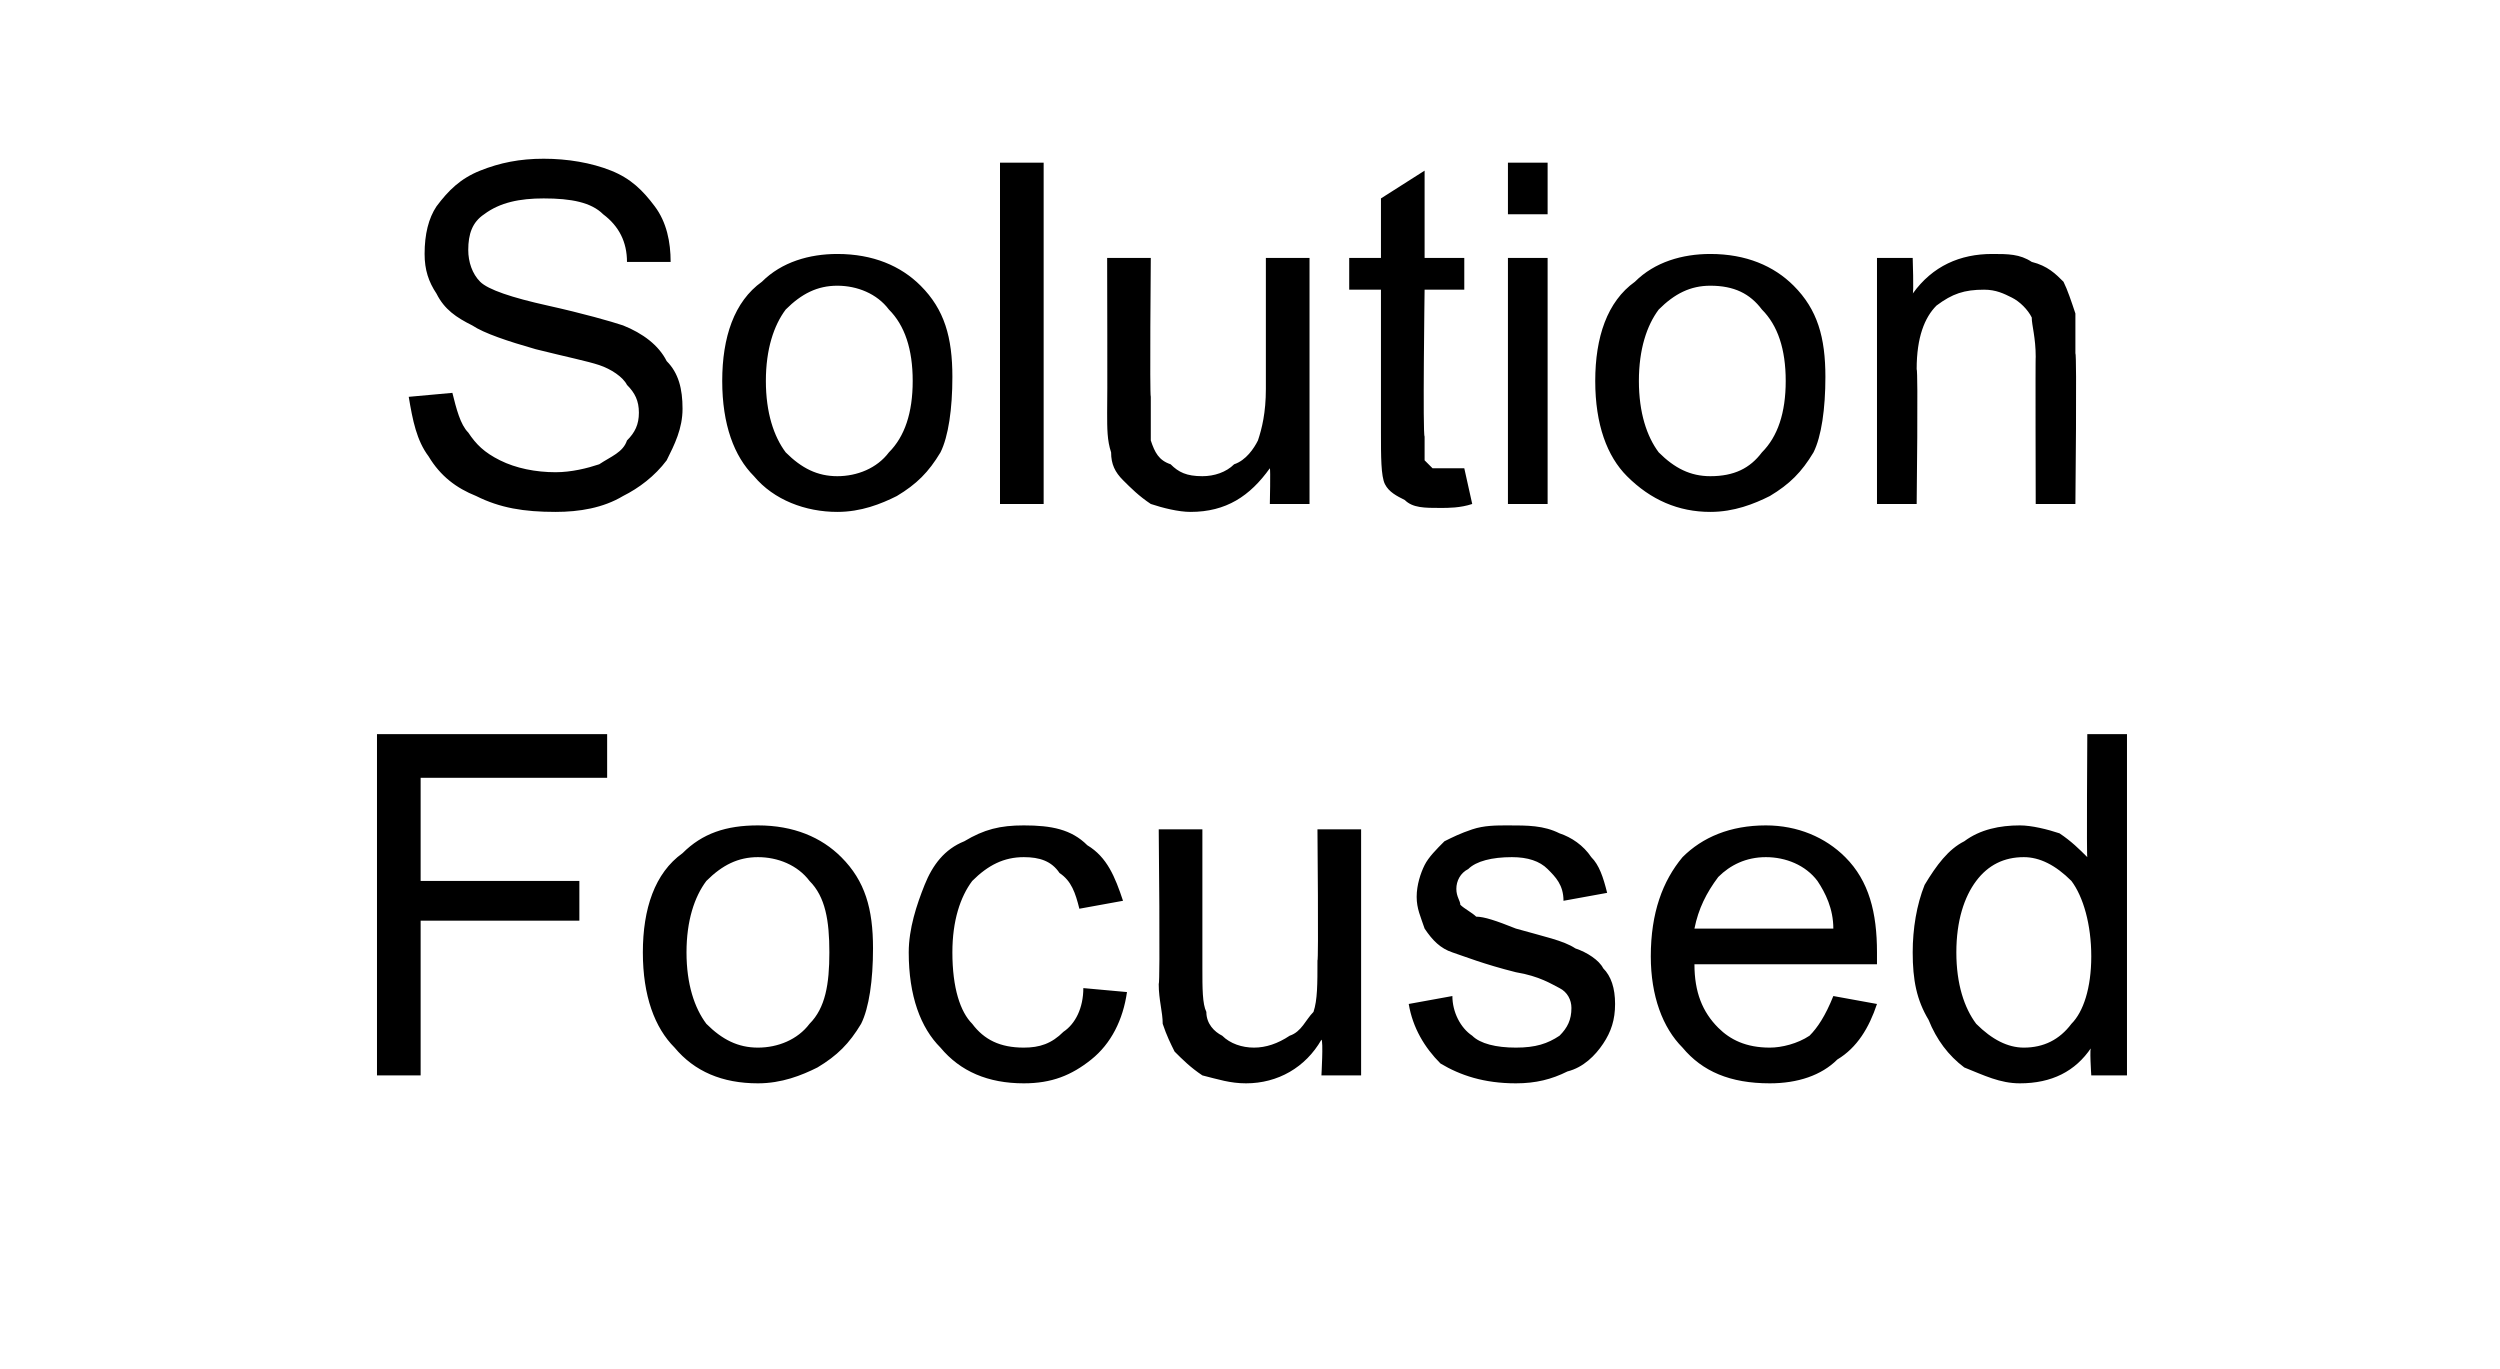 <?xml version="1.0" standalone="no"?><!DOCTYPE svg PUBLIC "-//W3C//DTD SVG 1.1//EN" "http://www.w3.org/Graphics/SVG/1.1/DTD/svg11.dtd"><svg xmlns="http://www.w3.org/2000/svg" version="1.1" width="63px" height="34.5px" viewBox="0 -4 63 34.5" style="top:-4px">  <desc>Solution Focused</desc>  <defs/>  <g id="Polygon34115">    <path d="M 9.5 23.1 L 9.5 14.5 L 15.3 14.5 L 15.3 15.6 L 10.6 15.6 L 10.6 18.2 L 14.6 18.2 L 14.6 19.2 L 10.6 19.2 L 10.6 23.1 L 9.5 23.1 Z M 16.2 20 C 16.2 18.9 16.5 18 17.2 17.5 C 17.7 17 18.3 16.8 19.1 16.8 C 20 16.8 20.7 17.1 21.2 17.6 C 21.8 18.2 22 18.9 22 19.9 C 22 20.7 21.9 21.4 21.7 21.8 C 21.4 22.3 21.1 22.6 20.6 22.9 C 20.2 23.1 19.7 23.3 19.1 23.3 C 18.2 23.3 17.5 23 17 22.4 C 16.5 21.9 16.2 21.1 16.2 20 Z M 17.3 20 C 17.3 20.8 17.5 21.4 17.8 21.8 C 18.2 22.2 18.6 22.4 19.1 22.4 C 19.6 22.4 20.1 22.2 20.4 21.8 C 20.8 21.4 20.9 20.8 20.9 20 C 20.9 19.2 20.8 18.6 20.4 18.2 C 20.1 17.8 19.6 17.6 19.1 17.6 C 18.6 17.6 18.2 17.8 17.8 18.2 C 17.5 18.6 17.3 19.2 17.3 20 Z M 27.3 20.9 C 27.3 20.9 28.4 21 28.4 21 C 28.3 21.7 28 22.3 27.5 22.7 C 27 23.1 26.5 23.3 25.8 23.3 C 24.9 23.3 24.2 23 23.7 22.4 C 23.2 21.9 22.9 21.1 22.9 20 C 22.9 19.4 23.1 18.8 23.3 18.3 C 23.5 17.8 23.8 17.4 24.3 17.2 C 24.8 16.9 25.2 16.8 25.8 16.8 C 26.5 16.8 27 16.9 27.4 17.3 C 27.9 17.6 28.1 18.1 28.3 18.7 C 28.3 18.7 27.2 18.9 27.2 18.9 C 27.1 18.5 27 18.2 26.7 18 C 26.5 17.7 26.2 17.6 25.8 17.6 C 25.3 17.6 24.9 17.8 24.5 18.2 C 24.2 18.6 24 19.2 24 20 C 24 20.9 24.2 21.5 24.5 21.8 C 24.8 22.2 25.2 22.4 25.8 22.4 C 26.2 22.4 26.5 22.3 26.8 22 C 27.1 21.8 27.3 21.4 27.3 20.9 Z M 33.3 23.1 C 33.3 23.1 33.35 22.22 33.3 22.2 C 32.9 22.9 32.2 23.3 31.4 23.3 C 31 23.3 30.7 23.2 30.3 23.1 C 30 22.9 29.8 22.7 29.6 22.5 C 29.5 22.3 29.4 22.1 29.3 21.8 C 29.3 21.5 29.2 21.2 29.2 20.8 C 29.24 20.77 29.2 16.9 29.2 16.9 L 30.3 16.9 C 30.3 16.9 30.3 20.36 30.3 20.4 C 30.3 20.9 30.3 21.3 30.4 21.5 C 30.4 21.8 30.6 22 30.8 22.1 C 31 22.3 31.3 22.4 31.6 22.4 C 31.9 22.4 32.2 22.3 32.5 22.1 C 32.8 22 32.9 21.7 33.1 21.5 C 33.2 21.2 33.2 20.8 33.2 20.2 C 33.23 20.25 33.2 16.9 33.2 16.9 L 34.3 16.9 L 34.3 23.1 L 33.3 23.1 Z M 35.5 21.3 C 35.5 21.3 36.6 21.1 36.6 21.1 C 36.6 21.5 36.8 21.9 37.1 22.1 C 37.3 22.3 37.7 22.4 38.2 22.4 C 38.7 22.4 39 22.3 39.3 22.1 C 39.5 21.9 39.6 21.7 39.6 21.4 C 39.6 21.2 39.5 21 39.3 20.9 C 39.1 20.8 38.8 20.6 38.2 20.5 C 37.4 20.3 36.9 20.1 36.6 20 C 36.3 19.9 36.1 19.7 35.9 19.4 C 35.8 19.1 35.7 18.9 35.7 18.6 C 35.7 18.3 35.8 18 35.9 17.8 C 36 17.6 36.2 17.4 36.4 17.2 C 36.6 17.1 36.8 17 37.1 16.9 C 37.4 16.8 37.7 16.8 38 16.8 C 38.5 16.8 38.9 16.8 39.3 17 C 39.6 17.1 39.9 17.3 40.1 17.6 C 40.3 17.8 40.4 18.1 40.5 18.5 C 40.5 18.5 39.4 18.7 39.4 18.7 C 39.4 18.3 39.2 18.1 39 17.9 C 38.8 17.7 38.5 17.6 38.1 17.6 C 37.6 17.6 37.2 17.7 37 17.9 C 36.8 18 36.7 18.2 36.7 18.4 C 36.7 18.6 36.8 18.7 36.8 18.8 C 36.9 18.9 37.1 19 37.2 19.1 C 37.4 19.1 37.7 19.2 38.2 19.4 C 38.9 19.6 39.4 19.7 39.7 19.9 C 40 20 40.3 20.2 40.4 20.4 C 40.6 20.6 40.7 20.9 40.7 21.3 C 40.7 21.7 40.6 22 40.4 22.3 C 40.2 22.6 39.9 22.9 39.5 23 C 39.1 23.2 38.7 23.3 38.2 23.3 C 37.4 23.3 36.8 23.1 36.3 22.8 C 35.9 22.4 35.6 21.9 35.5 21.3 Z M 46.2 21.1 C 46.2 21.1 47.3 21.3 47.3 21.3 C 47.1 21.9 46.8 22.4 46.3 22.7 C 45.9 23.1 45.3 23.3 44.6 23.3 C 43.6 23.3 42.9 23 42.4 22.4 C 41.9 21.9 41.6 21.1 41.6 20.1 C 41.6 19 41.9 18.2 42.4 17.6 C 42.9 17.1 43.6 16.8 44.5 16.8 C 45.3 16.8 46 17.1 46.5 17.6 C 47.1 18.2 47.3 19 47.3 20 C 47.3 20.1 47.3 20.2 47.3 20.3 C 47.3 20.3 42.7 20.3 42.7 20.3 C 42.7 21 42.9 21.5 43.3 21.9 C 43.6 22.2 44 22.4 44.6 22.4 C 44.9 22.4 45.3 22.3 45.6 22.1 C 45.8 21.9 46 21.6 46.2 21.1 Z M 42.7 19.4 C 42.7 19.4 46.2 19.4 46.2 19.4 C 46.2 18.9 46 18.5 45.8 18.2 C 45.5 17.8 45 17.6 44.5 17.6 C 44 17.6 43.6 17.8 43.3 18.1 C 43 18.5 42.8 18.9 42.7 19.4 Z M 52.7 23.1 C 52.7 23.1 52.65 22.35 52.7 22.4 C 52.3 23 51.7 23.3 50.9 23.3 C 50.4 23.3 50 23.1 49.5 22.9 C 49.1 22.6 48.8 22.2 48.6 21.7 C 48.3 21.2 48.2 20.7 48.2 20 C 48.2 19.4 48.3 18.8 48.5 18.3 C 48.8 17.8 49.1 17.4 49.5 17.2 C 49.9 16.9 50.4 16.8 50.9 16.8 C 51.2 16.8 51.6 16.9 51.9 17 C 52.2 17.2 52.4 17.4 52.6 17.6 C 52.58 17.63 52.6 14.5 52.6 14.5 L 53.6 14.5 L 53.6 23.1 L 52.7 23.1 Z M 49.3 20 C 49.3 20.8 49.5 21.4 49.8 21.8 C 50.2 22.2 50.6 22.4 51 22.4 C 51.5 22.4 51.9 22.2 52.2 21.8 C 52.5 21.5 52.7 20.9 52.7 20.1 C 52.7 19.3 52.5 18.6 52.2 18.2 C 51.8 17.8 51.4 17.6 51 17.6 C 50.5 17.6 50.1 17.8 49.8 18.2 C 49.5 18.6 49.3 19.2 49.3 20 Z " stroke="none" fill="#000"/>  </g>  <g id="Polygon34114">    <path d="M 10.3 6 C 10.3 6 11.4 5.9 11.4 5.9 C 11.5 6.3 11.6 6.7 11.8 6.9 C 12 7.2 12.2 7.4 12.6 7.6 C 13 7.8 13.5 7.9 14 7.9 C 14.4 7.9 14.8 7.8 15.1 7.7 C 15.4 7.5 15.7 7.4 15.8 7.1 C 16 6.9 16.1 6.7 16.1 6.4 C 16.1 6.1 16 5.9 15.8 5.7 C 15.7 5.5 15.4 5.3 15.1 5.2 C 14.8 5.1 14.3 5 13.5 4.8 C 12.8 4.6 12.2 4.4 11.9 4.2 C 11.5 4 11.2 3.8 11 3.4 C 10.8 3.1 10.7 2.8 10.7 2.4 C 10.7 1.9 10.8 1.5 11 1.2 C 11.3 0.8 11.6 0.5 12.1 0.3 C 12.6 0.1 13.1 0 13.7 0 C 14.3 0 14.9 0.1 15.4 0.3 C 15.9 0.5 16.2 0.8 16.5 1.2 C 16.8 1.6 16.9 2.1 16.9 2.6 C 16.9 2.6 15.8 2.6 15.8 2.6 C 15.8 2.1 15.6 1.7 15.2 1.4 C 14.9 1.1 14.4 1 13.7 1 C 13.1 1 12.6 1.1 12.2 1.4 C 11.9 1.6 11.8 1.9 11.8 2.3 C 11.8 2.6 11.9 2.9 12.1 3.1 C 12.3 3.3 12.9 3.5 13.8 3.7 C 14.7 3.9 15.4 4.1 15.7 4.2 C 16.2 4.4 16.6 4.7 16.8 5.1 C 17.1 5.4 17.2 5.8 17.2 6.3 C 17.2 6.8 17 7.2 16.8 7.6 C 16.5 8 16.1 8.3 15.7 8.5 C 15.2 8.8 14.6 8.9 14 8.9 C 13.2 8.9 12.6 8.8 12 8.5 C 11.5 8.3 11.1 8 10.8 7.5 C 10.5 7.1 10.4 6.6 10.3 6 Z M 18.2 5.6 C 18.2 4.5 18.5 3.6 19.2 3.1 C 19.7 2.6 20.4 2.4 21.1 2.4 C 22 2.4 22.7 2.7 23.2 3.2 C 23.8 3.8 24 4.5 24 5.5 C 24 6.3 23.9 7 23.7 7.4 C 23.4 7.9 23.1 8.2 22.6 8.5 C 22.2 8.7 21.7 8.9 21.1 8.9 C 20.3 8.9 19.5 8.6 19 8 C 18.5 7.5 18.2 6.7 18.2 5.6 Z M 19.3 5.6 C 19.3 6.4 19.5 7 19.8 7.4 C 20.2 7.8 20.6 8 21.1 8 C 21.6 8 22.1 7.8 22.4 7.4 C 22.8 7 23 6.4 23 5.6 C 23 4.8 22.8 4.2 22.4 3.8 C 22.1 3.4 21.6 3.2 21.1 3.2 C 20.6 3.2 20.2 3.4 19.8 3.8 C 19.5 4.2 19.3 4.8 19.3 5.6 Z M 25.2 8.7 L 25.2 0.1 L 26.3 0.1 L 26.3 8.7 L 25.2 8.7 Z M 32 8.7 C 32 8.7 32.02 7.82 32 7.8 C 31.5 8.5 30.9 8.9 30 8.9 C 29.7 8.9 29.3 8.8 29 8.7 C 28.7 8.5 28.5 8.3 28.3 8.1 C 28.1 7.9 28 7.7 28 7.4 C 27.9 7.1 27.9 6.8 27.9 6.4 C 27.91 6.37 27.9 2.5 27.9 2.5 L 29 2.5 C 29 2.5 28.97 5.96 29 6 C 29 6.5 29 6.9 29 7.1 C 29.1 7.4 29.2 7.6 29.5 7.7 C 29.7 7.9 29.9 8 30.3 8 C 30.6 8 30.9 7.9 31.1 7.7 C 31.4 7.6 31.6 7.3 31.7 7.1 C 31.8 6.8 31.9 6.4 31.9 5.8 C 31.9 5.85 31.9 2.5 31.9 2.5 L 33 2.5 L 33 8.7 L 32 8.7 Z M 36.5 7.8 C 36.6 7.8 36.7 7.8 36.9 7.8 C 36.9 7.8 37.1 8.7 37.1 8.7 C 36.8 8.8 36.5 8.8 36.3 8.8 C 35.9 8.8 35.6 8.8 35.4 8.6 C 35.2 8.5 35 8.4 34.9 8.2 C 34.8 8 34.8 7.5 34.8 6.9 C 34.8 6.91 34.8 3.3 34.8 3.3 L 34 3.3 L 34 2.5 L 34.8 2.5 L 34.8 1 L 35.9 0.3 L 35.9 2.5 L 36.9 2.5 L 36.9 3.3 L 35.9 3.3 C 35.9 3.3 35.85 6.97 35.9 7 C 35.9 7.3 35.9 7.5 35.9 7.6 C 35.9 7.6 36 7.7 36.1 7.8 C 36.2 7.8 36.3 7.8 36.5 7.8 C 36.5 7.8 36.5 7.8 36.5 7.8 Z M 38 1.4 L 38 0.1 L 39 0.1 L 39 1.4 L 38 1.4 Z M 38 8.7 L 38 2.5 L 39 2.5 L 39 8.7 L 38 8.7 Z M 40.2 5.6 C 40.2 4.5 40.5 3.6 41.2 3.1 C 41.7 2.6 42.4 2.4 43.1 2.4 C 44 2.4 44.7 2.7 45.2 3.2 C 45.8 3.8 46 4.5 46 5.5 C 46 6.3 45.9 7 45.7 7.4 C 45.4 7.9 45.1 8.2 44.6 8.5 C 44.2 8.7 43.7 8.9 43.1 8.9 C 42.3 8.9 41.6 8.6 41 8 C 40.5 7.5 40.2 6.7 40.2 5.6 Z M 41.3 5.6 C 41.3 6.4 41.5 7 41.8 7.4 C 42.2 7.8 42.6 8 43.1 8 C 43.7 8 44.1 7.8 44.4 7.4 C 44.8 7 45 6.4 45 5.6 C 45 4.8 44.8 4.2 44.4 3.8 C 44.1 3.4 43.7 3.2 43.1 3.2 C 42.6 3.2 42.2 3.4 41.8 3.8 C 41.5 4.2 41.3 4.8 41.3 5.6 Z M 47.3 8.7 L 47.3 2.5 L 48.2 2.5 C 48.2 2.5 48.23 3.4 48.2 3.4 C 48.7 2.7 49.4 2.4 50.2 2.4 C 50.6 2.4 50.9 2.4 51.2 2.6 C 51.6 2.7 51.8 2.9 52 3.1 C 52.1 3.3 52.2 3.6 52.3 3.9 C 52.3 4.1 52.3 4.4 52.3 4.9 C 52.34 4.91 52.3 8.7 52.3 8.7 L 51.3 8.7 C 51.3 8.7 51.29 4.95 51.3 5 C 51.3 4.5 51.2 4.2 51.2 4 C 51.1 3.8 50.9 3.6 50.7 3.5 C 50.5 3.4 50.3 3.3 50 3.3 C 49.5 3.3 49.2 3.4 48.8 3.7 C 48.5 4 48.3 4.5 48.3 5.3 C 48.34 5.34 48.3 8.7 48.3 8.7 L 47.3 8.7 Z " stroke="none" fill="#000"/>  </g></svg>